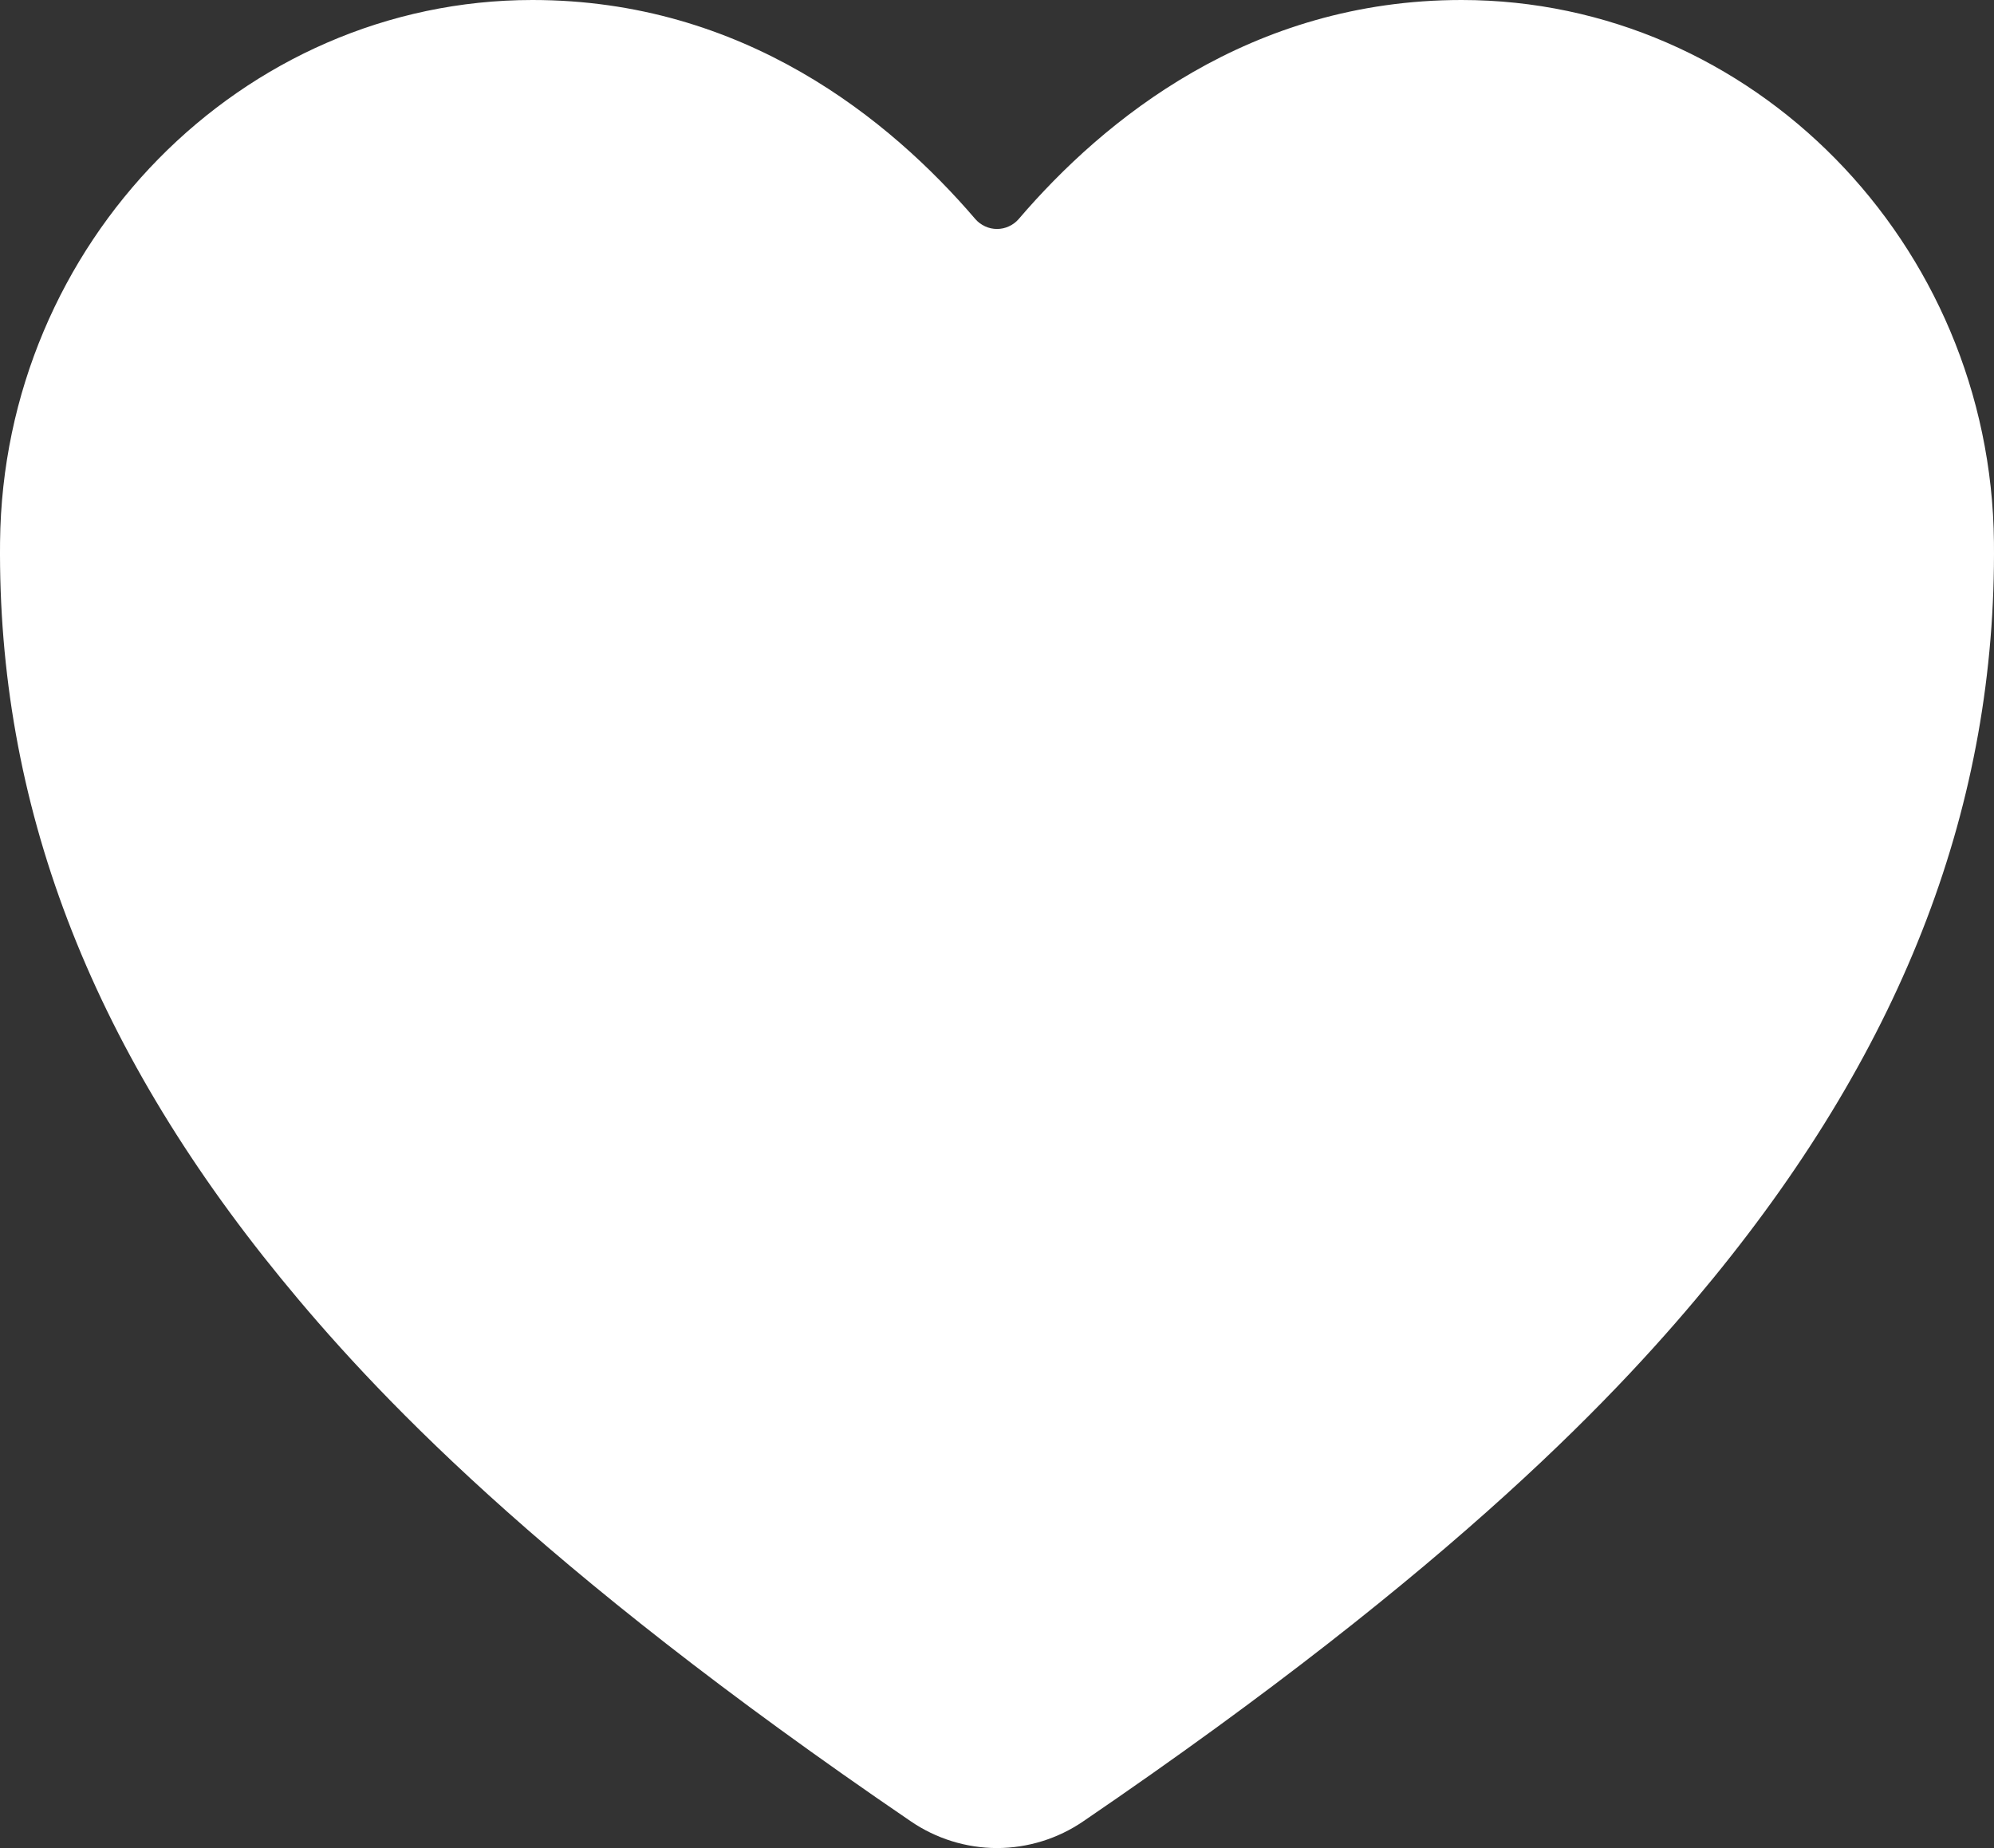 <svg width="41" height="38" viewBox="0 0 41 38" fill="none" xmlns="http://www.w3.org/2000/svg">
<rect x="0" y="0" width="41" height="38" fill="#333333" stroke="none"/>
<path d="M20.5 38C19.867 37.999 19.249 37.807 18.726 37.449C10.981 32.169 7.627 28.549 5.777 26.286C1.835 21.462 -0.052 16.509 0.001 11.146C0.063 4.999 4.974 0 10.948 0C15.293 0 18.301 2.457 20.054 4.504C20.109 4.568 20.178 4.619 20.255 4.654C20.332 4.69 20.415 4.708 20.5 4.708C20.585 4.708 20.668 4.69 20.745 4.654C20.822 4.619 20.891 4.568 20.946 4.504C22.699 2.455 25.707 0 30.052 0C36.026 0 40.937 4.999 40.999 11.147C41.052 16.511 39.163 21.464 35.223 26.287C33.373 28.55 30.019 32.17 22.274 37.45C21.751 37.808 21.133 37.999 20.5 38Z" fill="white"/>
</svg>
